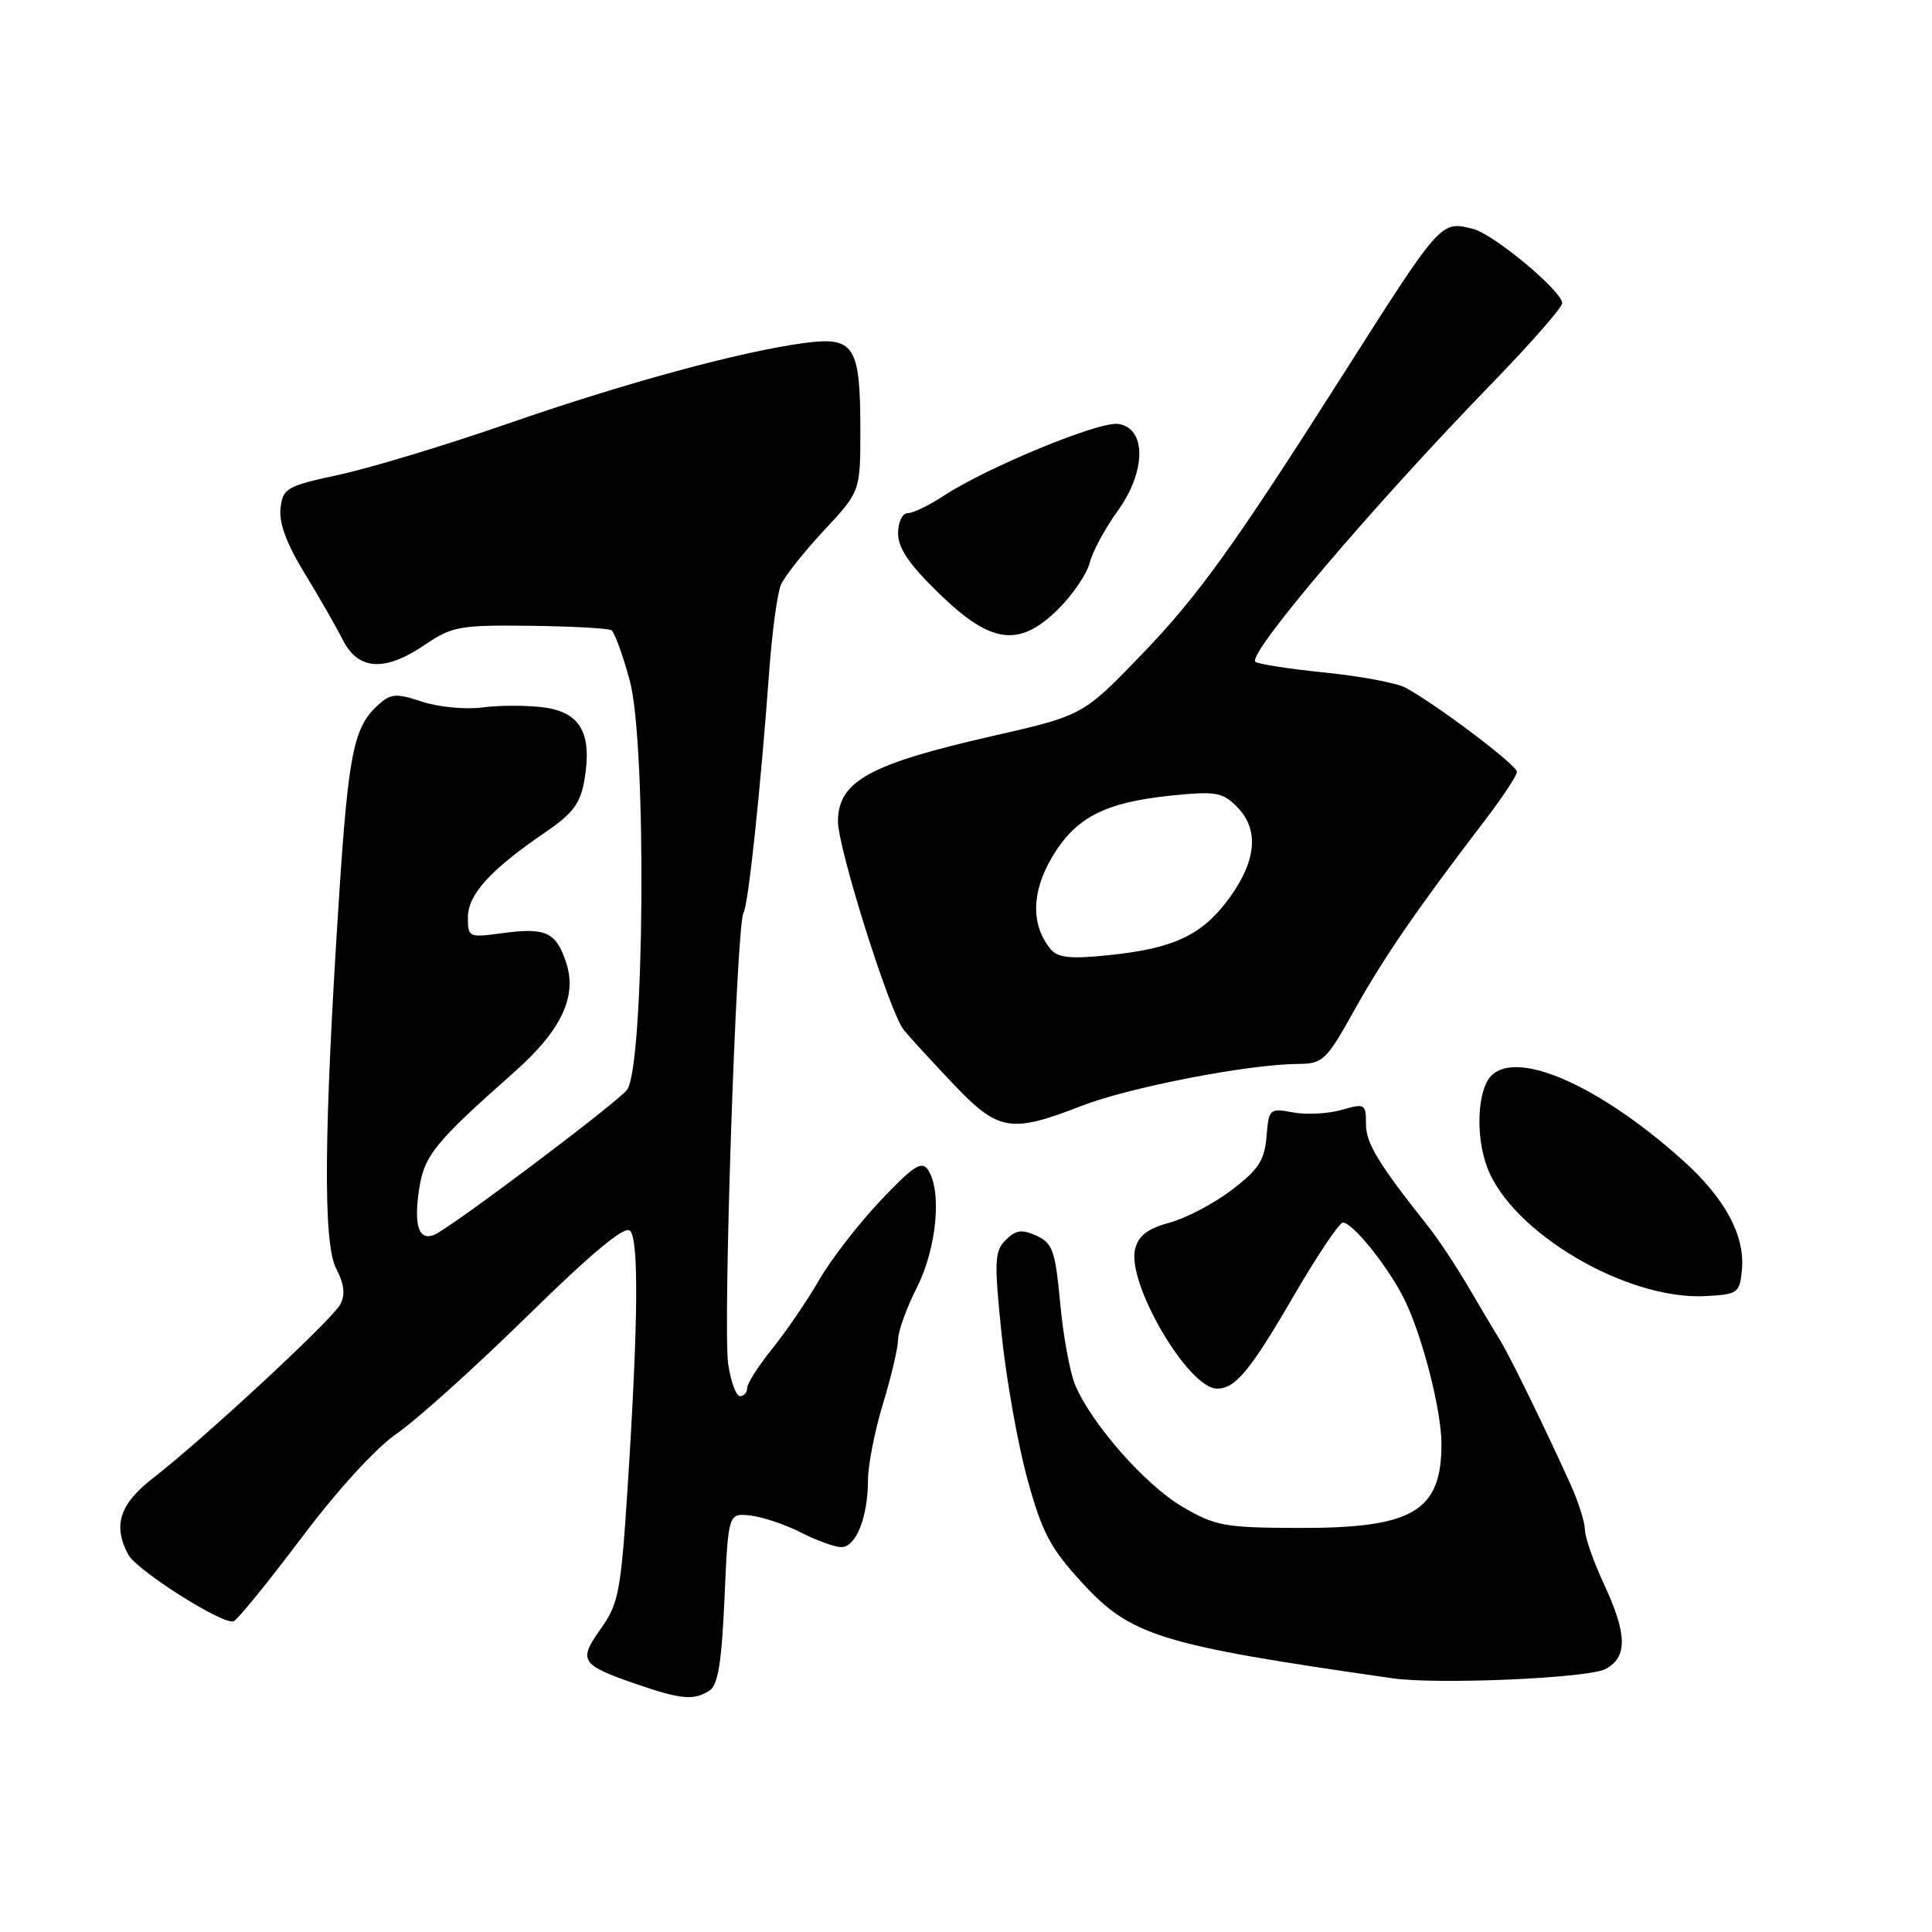 <?xml version="1.0" encoding="UTF-8" standalone="no"?>
<!DOCTYPE svg PUBLIC "-//W3C//DTD SVG 1.1//EN" "http://www.w3.org/Graphics/SVG/1.1/DTD/svg11.dtd" >
<svg xmlns="http://www.w3.org/2000/svg" xmlns:xlink="http://www.w3.org/1999/xlink" version="1.1" viewBox="0 0 256 256">
 <g >
 <path fill="currentColor"
d=" M 94.00 224.02 C 95.14 223.31 95.62 220.33 96.00 211.79 C 96.50 200.50 96.50 200.50 99.41 200.81 C 101.02 200.99 104.04 202.00 106.12 203.06 C 108.21 204.13 110.62 205.00 111.48 205.00 C 113.42 205.00 115.00 201.06 115.01 196.18 C 115.01 194.16 115.91 189.57 117.00 186.00 C 118.09 182.43 118.99 178.60 119.00 177.50 C 119.00 176.40 120.13 173.29 121.50 170.58 C 124.12 165.42 124.84 157.79 122.96 155.00 C 122.13 153.77 121.02 154.49 116.66 159.10 C 113.75 162.18 110.09 166.91 108.54 169.60 C 106.99 172.30 104.20 176.38 102.36 178.67 C 100.51 180.96 99.00 183.32 99.00 183.92 C 99.00 184.51 98.58 185.00 98.06 185.00 C 97.54 185.00 96.84 183.09 96.49 180.75 C 95.77 175.94 97.58 122.49 98.51 120.98 C 99.15 119.95 100.76 104.82 101.92 89.00 C 102.30 83.78 103.00 78.60 103.47 77.50 C 103.94 76.40 106.50 73.16 109.16 70.31 C 114.00 65.12 114.00 65.12 114.00 56.99 C 114.00 45.83 113.21 44.58 106.65 45.44 C 98.27 46.54 82.87 50.72 67.19 56.17 C 59.11 58.97 49.12 62.00 45.00 62.89 C 37.95 64.41 37.48 64.68 37.17 67.36 C 36.95 69.27 37.98 72.07 40.30 75.86 C 42.20 78.96 44.49 82.96 45.40 84.75 C 47.48 88.85 50.98 89.06 56.36 85.40 C 59.90 83.00 60.96 82.81 70.23 82.92 C 75.75 82.99 80.60 83.25 81.02 83.51 C 81.43 83.77 82.53 86.79 83.46 90.24 C 85.72 98.62 85.40 141.61 83.06 144.44 C 81.43 146.39 59.50 162.87 57.50 163.64 C 55.48 164.41 54.82 162.39 55.53 157.62 C 56.21 153.10 57.56 151.43 68.15 142.05 C 74.38 136.53 76.50 132.05 75.02 127.55 C 73.67 123.48 72.31 122.86 66.48 123.66 C 62.12 124.25 62.00 124.20 62.00 121.56 C 62.00 118.53 64.97 115.26 72.17 110.34 C 75.95 107.77 76.91 106.48 77.45 103.30 C 78.48 97.18 76.92 94.39 72.08 93.74 C 69.84 93.44 66.17 93.44 63.94 93.74 C 61.71 94.03 58.11 93.70 55.94 92.98 C 52.47 91.83 51.78 91.89 50.10 93.41 C 46.88 96.32 46.17 99.81 44.95 118.50 C 42.91 149.78 42.79 164.68 44.53 168.06 C 45.62 170.16 45.78 171.55 45.08 172.86 C 43.99 174.89 26.94 190.70 20.25 195.88 C 15.85 199.29 14.93 202.13 16.99 205.99 C 18.13 208.10 29.54 215.33 30.95 214.83 C 31.46 214.65 35.49 209.69 39.91 203.82 C 44.74 197.40 49.82 191.84 52.65 189.90 C 55.24 188.11 63.01 181.12 69.91 174.35 C 78.47 165.96 82.78 162.38 83.48 163.08 C 84.66 164.27 84.57 175.13 83.18 196.83 C 82.28 210.89 81.98 212.47 79.62 215.80 C 76.59 220.05 76.93 220.59 84.18 223.10 C 90.26 225.20 91.90 225.35 94.00 224.02 Z  M 212.75 221.15 C 215.69 219.56 215.62 216.54 212.51 209.85 C 211.14 206.91 210.02 203.69 210.01 202.70 C 210.00 201.70 209.15 199.00 208.11 196.70 C 204.80 189.37 200.01 179.57 198.72 177.50 C 198.03 176.40 196.16 173.25 194.55 170.50 C 192.94 167.75 190.55 164.15 189.24 162.50 C 182.61 154.14 181.00 151.49 181.00 148.93 C 181.00 146.26 180.86 146.18 177.76 147.07 C 175.97 147.58 173.08 147.73 171.32 147.40 C 168.23 146.82 168.12 146.91 167.82 150.61 C 167.56 153.75 166.75 154.99 163.21 157.68 C 160.85 159.48 157.14 161.42 154.97 162.01 C 152.08 162.79 150.86 163.72 150.41 165.49 C 149.27 170.03 157.46 184.00 161.26 184.00 C 163.70 184.00 165.65 181.64 171.40 171.75 C 174.52 166.39 177.46 162.00 177.94 162.00 C 179.22 162.00 183.79 167.66 185.97 171.94 C 188.38 176.67 191.00 186.77 191.00 191.35 C 191.00 200.29 187.19 202.52 171.95 202.46 C 162.27 202.43 161.02 202.20 156.69 199.66 C 151.76 196.78 144.62 188.66 142.46 183.50 C 141.77 181.85 140.87 176.98 140.48 172.67 C 139.83 165.72 139.48 164.72 137.34 163.74 C 135.40 162.86 134.60 162.97 133.26 164.31 C 131.78 165.79 131.72 167.10 132.71 176.73 C 133.32 182.66 134.85 191.27 136.11 195.89 C 138.05 203.00 139.14 205.08 143.29 209.62 C 149.83 216.78 153.61 217.95 184.50 222.38 C 190.49 223.24 210.51 222.37 212.75 221.15 Z  M 230.81 168.28 C 231.25 163.74 228.60 158.81 223.04 153.80 C 212.01 143.89 201.10 139.05 197.62 142.52 C 195.76 144.38 195.48 150.48 197.06 154.68 C 200.31 163.32 215.53 172.29 226.00 171.74 C 230.28 171.51 230.52 171.34 230.81 168.28 Z  M 143.24 146.56 C 149.57 144.09 165.36 141.02 171.93 140.98 C 175.31 140.95 175.71 140.58 179.50 133.78 C 183.39 126.82 187.74 120.50 196.66 108.83 C 199.05 105.72 201.00 102.76 201.00 102.27 C 201.00 101.37 190.29 93.30 186.21 91.11 C 185.05 90.49 180.23 89.59 175.50 89.11 C 170.77 88.63 166.65 87.99 166.34 87.68 C 165.28 86.62 181.87 67.10 197.64 50.85 C 202.79 45.54 207.00 40.74 207.00 40.18 C 207.00 38.58 197.93 31.02 195.18 30.33 C 190.87 29.25 191.04 29.06 177.59 50.21 C 163.49 72.37 158.74 78.97 151.35 86.65 C 143.50 94.80 143.50 94.80 131.50 97.53 C 115.22 101.24 111.11 103.50 111.03 108.76 C 110.98 112.26 117.90 134.21 119.76 136.48 C 120.68 137.59 123.68 140.86 126.43 143.75 C 132.28 149.89 133.96 150.18 143.24 146.56 Z  M 140.33 80.60 C 142.20 78.73 144.03 76.01 144.40 74.55 C 144.77 73.09 146.42 70.02 148.08 67.73 C 151.90 62.46 151.93 56.70 148.15 56.17 C 145.62 55.81 130.73 61.95 125.02 65.71 C 123.10 66.97 120.97 68.00 120.27 68.00 C 119.56 68.00 119.00 69.19 119.00 70.69 C 119.00 72.64 120.51 74.85 124.48 78.69 C 131.39 85.39 135.10 85.84 140.33 80.60 Z  M 139.22 125.77 C 136.61 122.62 136.65 118.27 139.35 113.67 C 142.47 108.34 146.33 106.33 155.17 105.42 C 161.05 104.82 161.97 104.97 163.87 106.87 C 166.85 109.85 166.53 113.96 162.94 118.93 C 159.33 123.90 155.60 125.68 146.85 126.57 C 141.84 127.09 140.17 126.91 139.22 125.77 Z "/>
</g>
</svg>